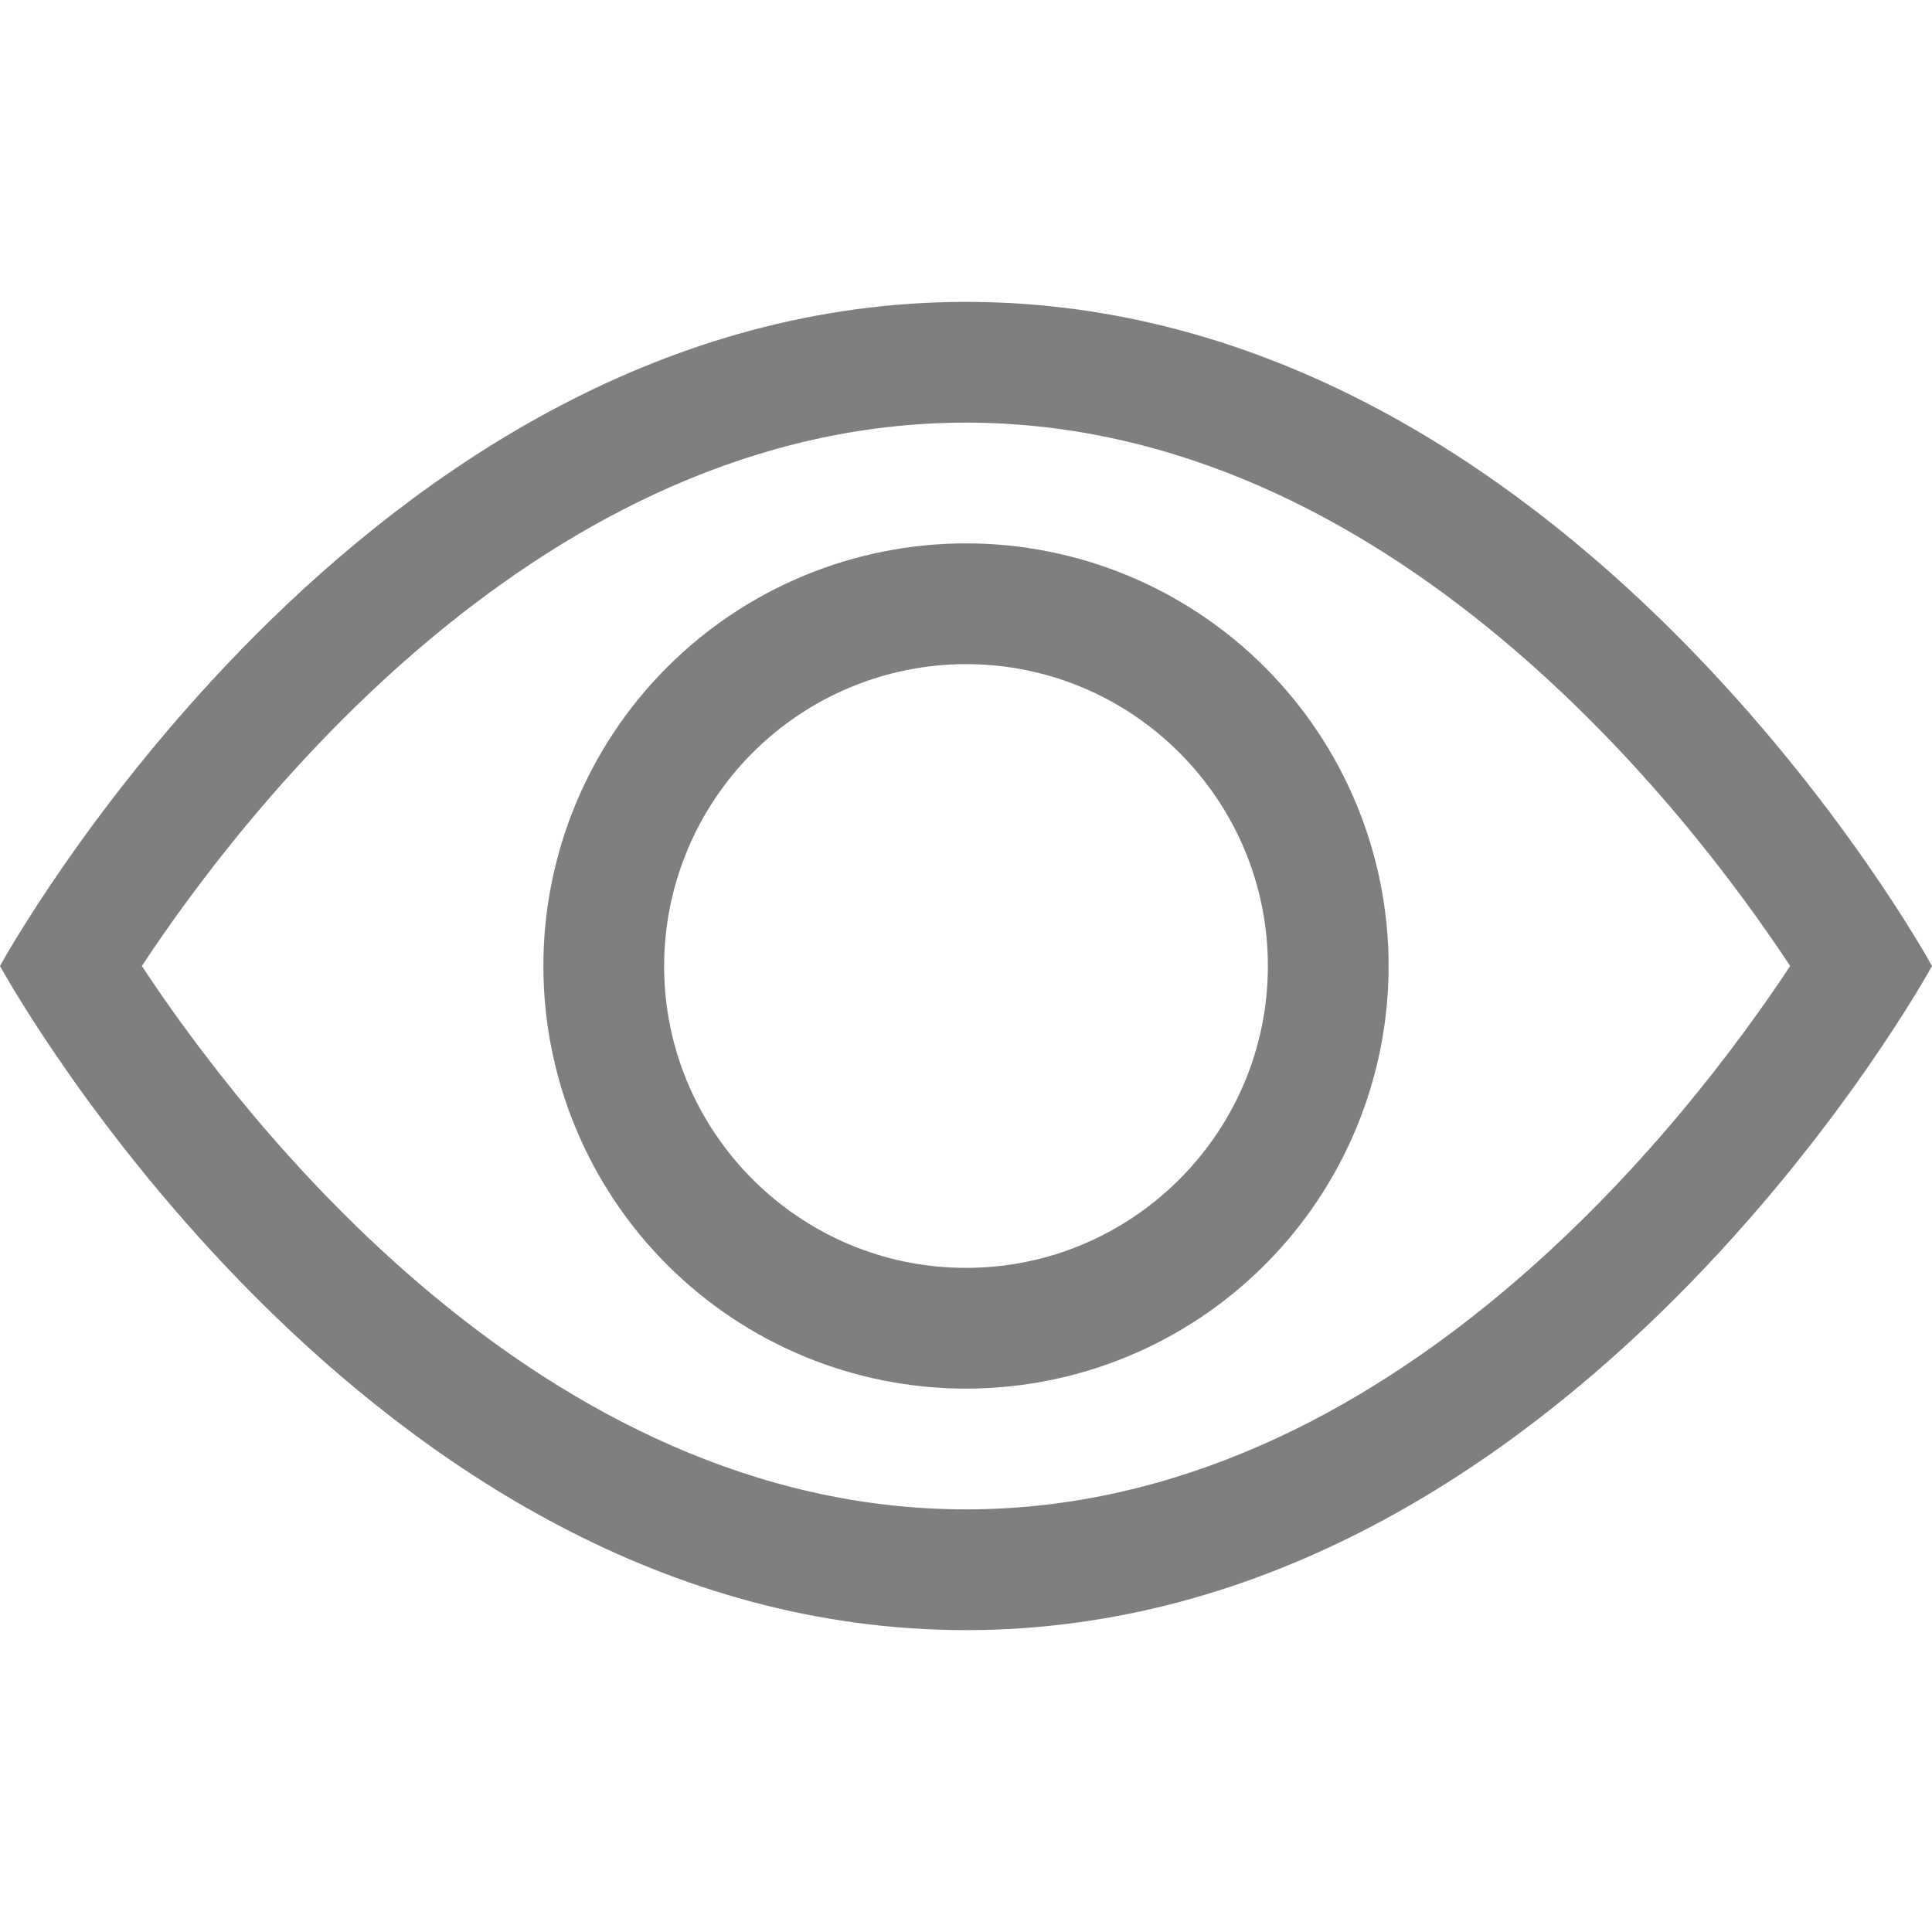 <svg width="24" height="24" viewBox="0 0 24 24" fill="none" xmlns="http://www.w3.org/2000/svg">
<path d="M12 3.75C19.5 3.75 24 12 24 12C24 12 19.5 20.25 12 20.25C4.5 20.25 0 12 0 12C0 12 4.5 3.75 12 3.75ZM12 5.25C6.72 5.25 2.997 10.127 1.762 12C2.995 13.872 6.718 18.75 12 18.75C17.28 18.75 21.003 13.873 22.238 12C21.005 10.128 17.282 5.25 12 5.25ZM12 6.75C13.392 6.75 14.728 7.303 15.712 8.288C16.697 9.272 17.25 10.608 17.25 12C17.25 13.392 16.697 14.728 15.712 15.712C14.728 16.697 13.392 17.25 12 17.25C10.608 17.25 9.272 16.697 8.288 15.712C7.303 14.728 6.75 13.392 6.75 12C6.75 10.608 7.303 9.272 8.288 8.288C9.272 7.303 10.608 6.75 12 6.75ZM12 8.25C11.006 8.251 10.053 8.647 9.35 9.35C8.647 10.053 8.251 11.006 8.25 12C8.25 14.067 9.931 15.75 12 15.75C14.069 15.75 15.75 14.067 15.75 12C15.75 9.933 14.069 8.25 12 8.25Z" fill="black" fill-opacity="0.5"/>
</svg>
